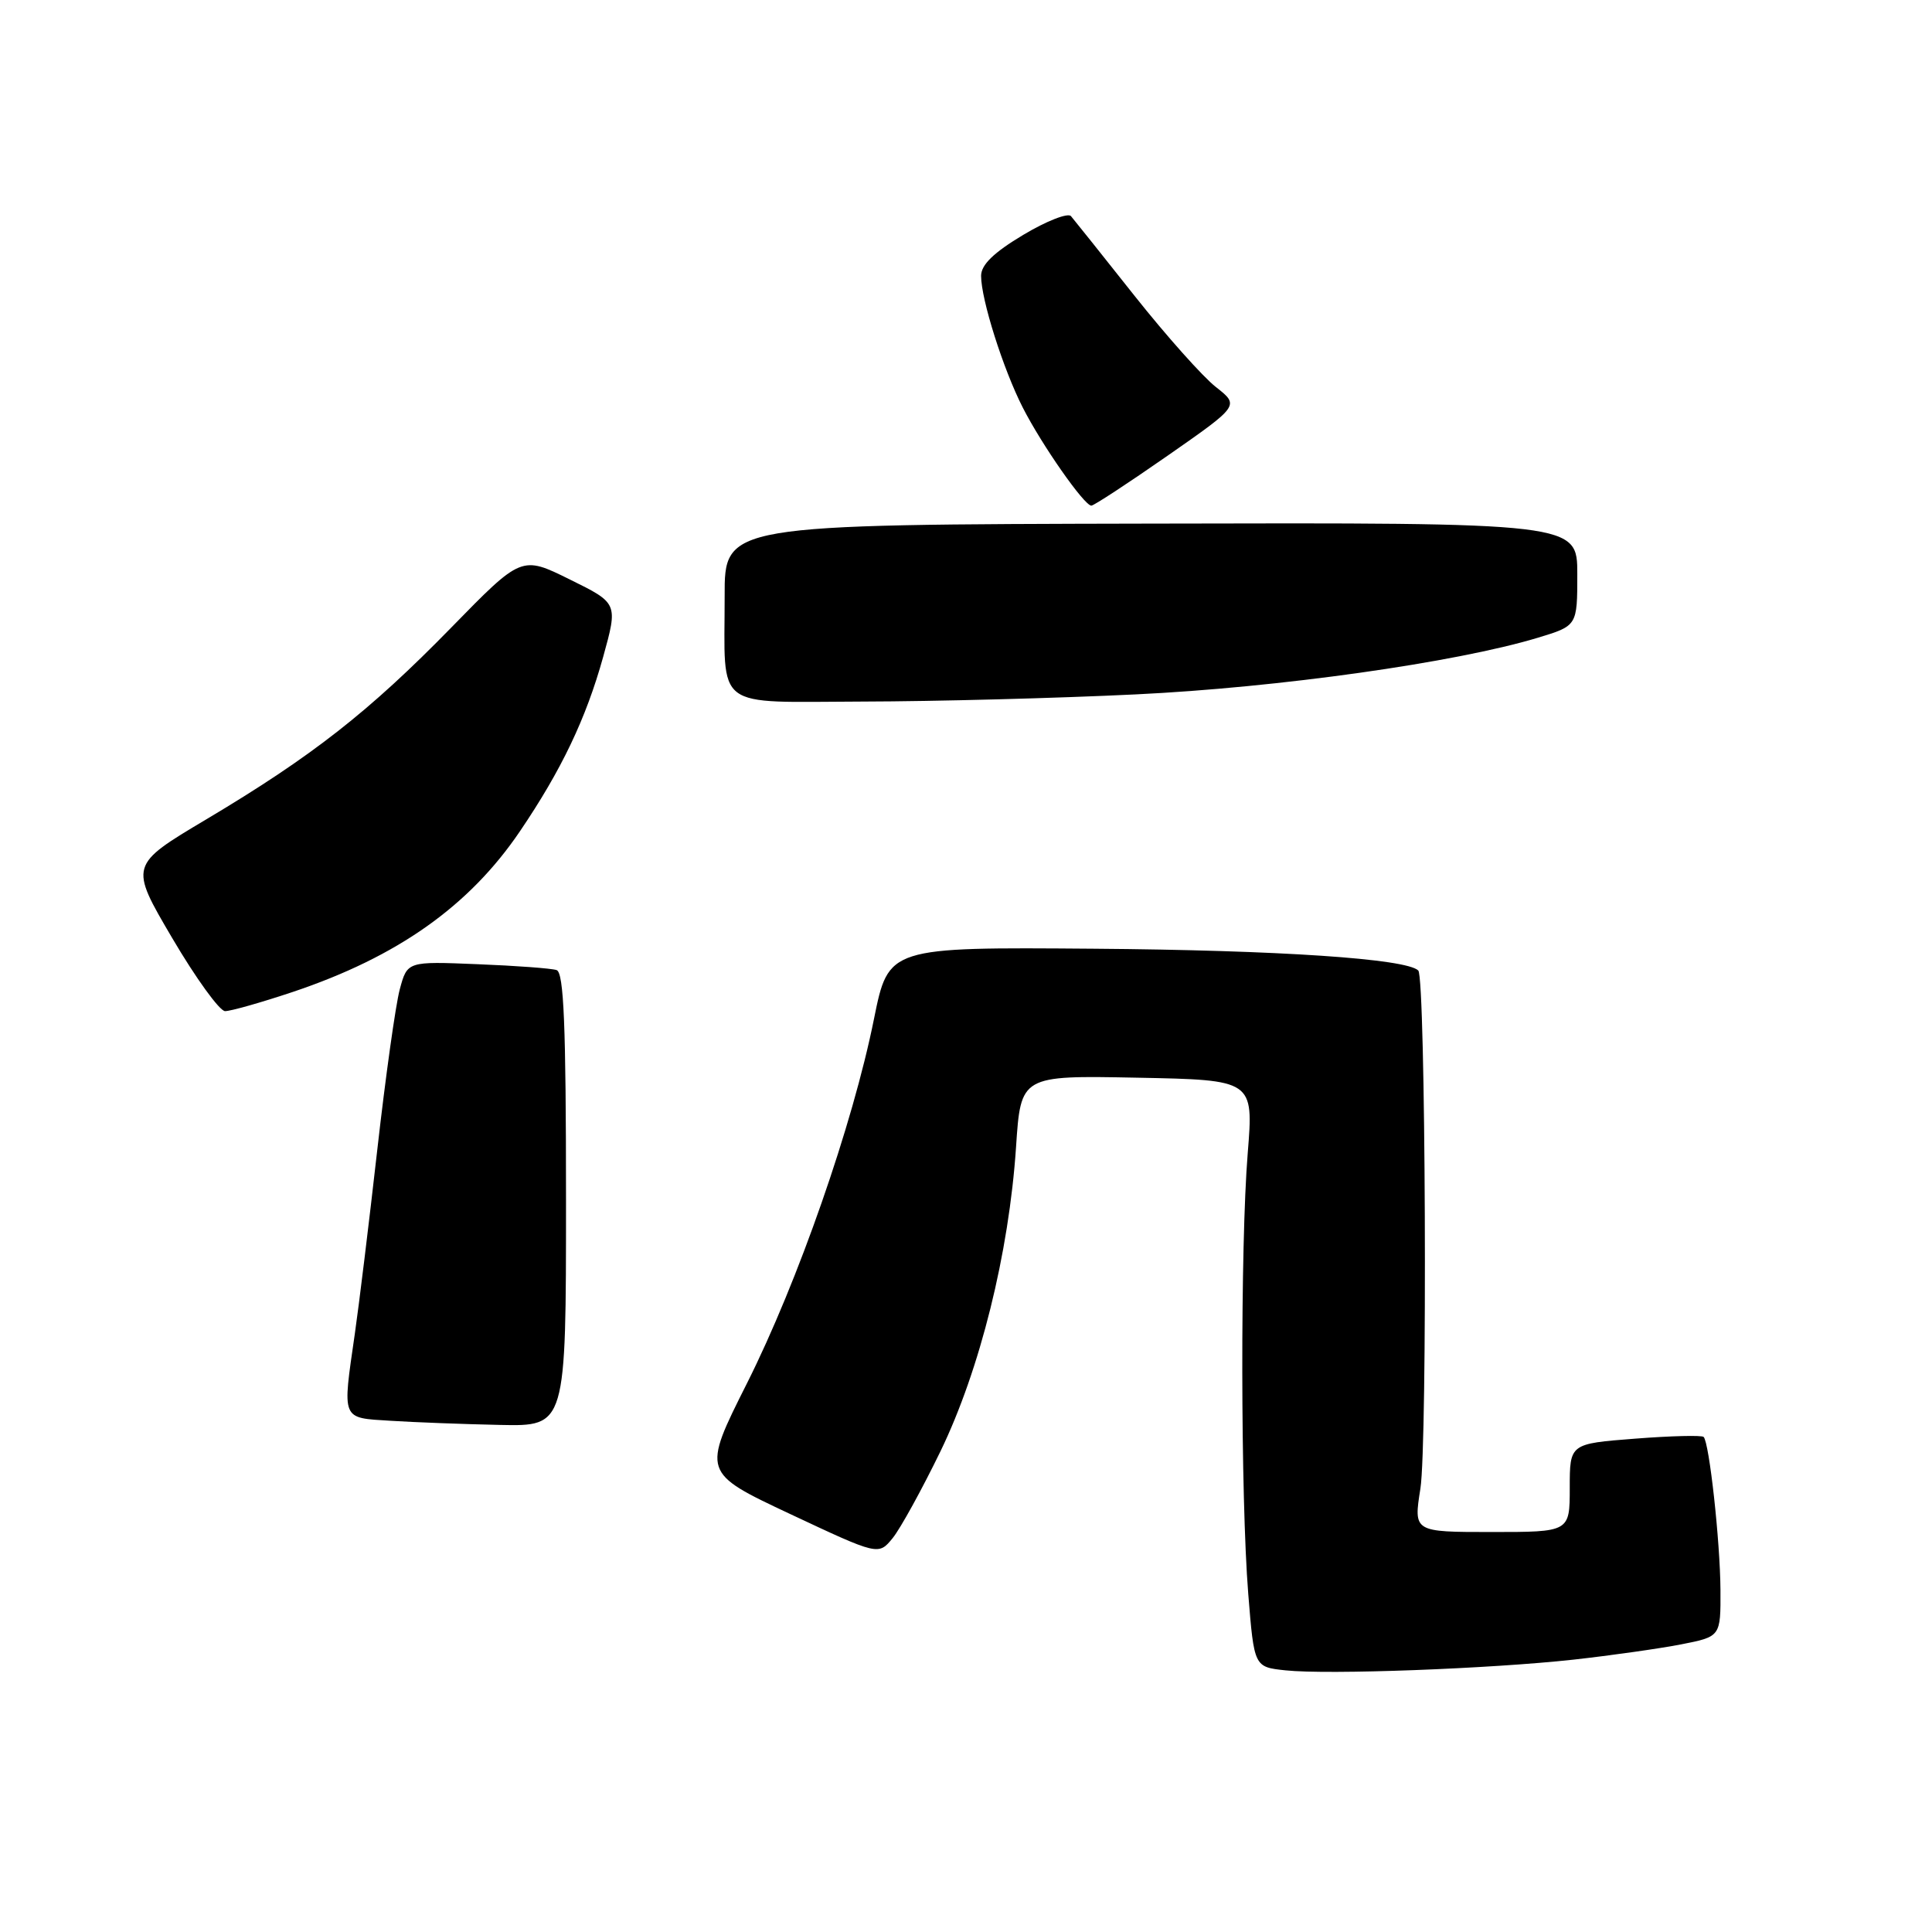 <?xml version="1.0" encoding="UTF-8" standalone="no"?>
<!DOCTYPE svg PUBLIC "-//W3C//DTD SVG 1.1//EN" "http://www.w3.org/Graphics/SVG/1.1/DTD/svg11.dtd" >
<svg xmlns="http://www.w3.org/2000/svg" xmlns:xlink="http://www.w3.org/1999/xlink" version="1.1" viewBox="0 0 256 256">
 <g >
 <path fill="currentColor"
d=" M 208.50 219.91 C 213.45 219.36 219.86 218.45 222.75 217.89 C 228.00 216.86 228.00 216.86 227.97 210.68 C 227.93 204.24 226.49 191.16 225.74 190.40 C 225.50 190.16 221.41 190.26 216.65 190.63 C 208.00 191.30 208.00 191.30 208.00 197.15 C 208.00 203.00 208.00 203.00 197.65 203.00 C 187.30 203.00 187.30 203.00 188.21 197.25 C 189.16 191.21 188.91 129.58 187.93 128.60 C 186.37 127.03 169.41 125.90 144.95 125.71 C 117.73 125.50 117.73 125.50 115.81 135.00 C 112.99 149.04 105.73 169.85 98.98 183.29 C 93.03 195.13 93.03 195.13 104.71 200.62 C 116.40 206.11 116.40 206.11 118.28 203.81 C 119.31 202.54 122.16 197.36 124.62 192.30 C 129.85 181.51 133.69 166.06 134.63 152.00 C 135.26 142.50 135.26 142.50 150.69 142.80 C 166.11 143.10 166.11 143.10 165.33 152.80 C 164.34 165.00 164.38 198.40 165.40 211.20 C 166.18 220.89 166.18 220.89 170.34 221.33 C 175.98 221.93 197.46 221.12 208.50 219.91 Z  M 75.00 158.97 C 75.00 135.82 74.71 128.85 73.75 128.54 C 73.06 128.31 68.33 127.96 63.24 127.76 C 53.97 127.38 53.97 127.38 52.97 131.10 C 52.42 133.15 51.08 142.72 49.99 152.37 C 48.90 162.02 47.56 172.97 47.02 176.71 C 45.35 188.28 45.17 187.85 51.75 188.26 C 54.91 188.46 61.44 188.71 66.25 188.81 C 75.00 189.00 75.00 189.00 75.00 158.97 Z  M 38.82 131.43 C 52.67 126.78 62.18 120.06 68.90 110.14 C 74.40 102.03 77.66 95.19 79.92 87.05 C 81.89 79.93 81.89 79.93 75.50 76.78 C 69.11 73.62 69.11 73.62 59.80 83.15 C 48.92 94.29 41.35 100.22 27.33 108.57 C 17.14 114.64 17.14 114.64 22.82 124.30 C 25.94 129.61 29.10 133.97 29.82 133.98 C 30.55 133.99 34.60 132.84 38.82 131.43 Z  M 150.50 92.01 C 169.42 91.10 192.84 87.80 203.75 84.51 C 209.00 82.92 209.00 82.92 209.00 76.09 C 209.00 69.25 209.00 69.25 152.50 69.38 C 96.00 69.50 96.00 69.50 96.02 79.00 C 96.03 94.31 94.32 93.01 114.37 92.96 C 123.79 92.94 140.05 92.52 150.50 92.01 Z  M 154.73 60.37 C 164.24 53.74 164.24 53.74 161.12 51.29 C 159.40 49.95 154.54 44.50 150.32 39.18 C 146.10 33.85 142.31 29.11 141.91 28.64 C 141.51 28.17 138.66 29.28 135.59 31.12 C 131.66 33.47 130.00 35.09 130.00 36.55 C 130.00 39.67 132.92 48.90 135.52 54.00 C 138.05 58.97 143.67 67.00 144.61 67.00 C 144.94 67.00 149.49 64.02 154.73 60.37 Z "/>
</g>
</svg>
